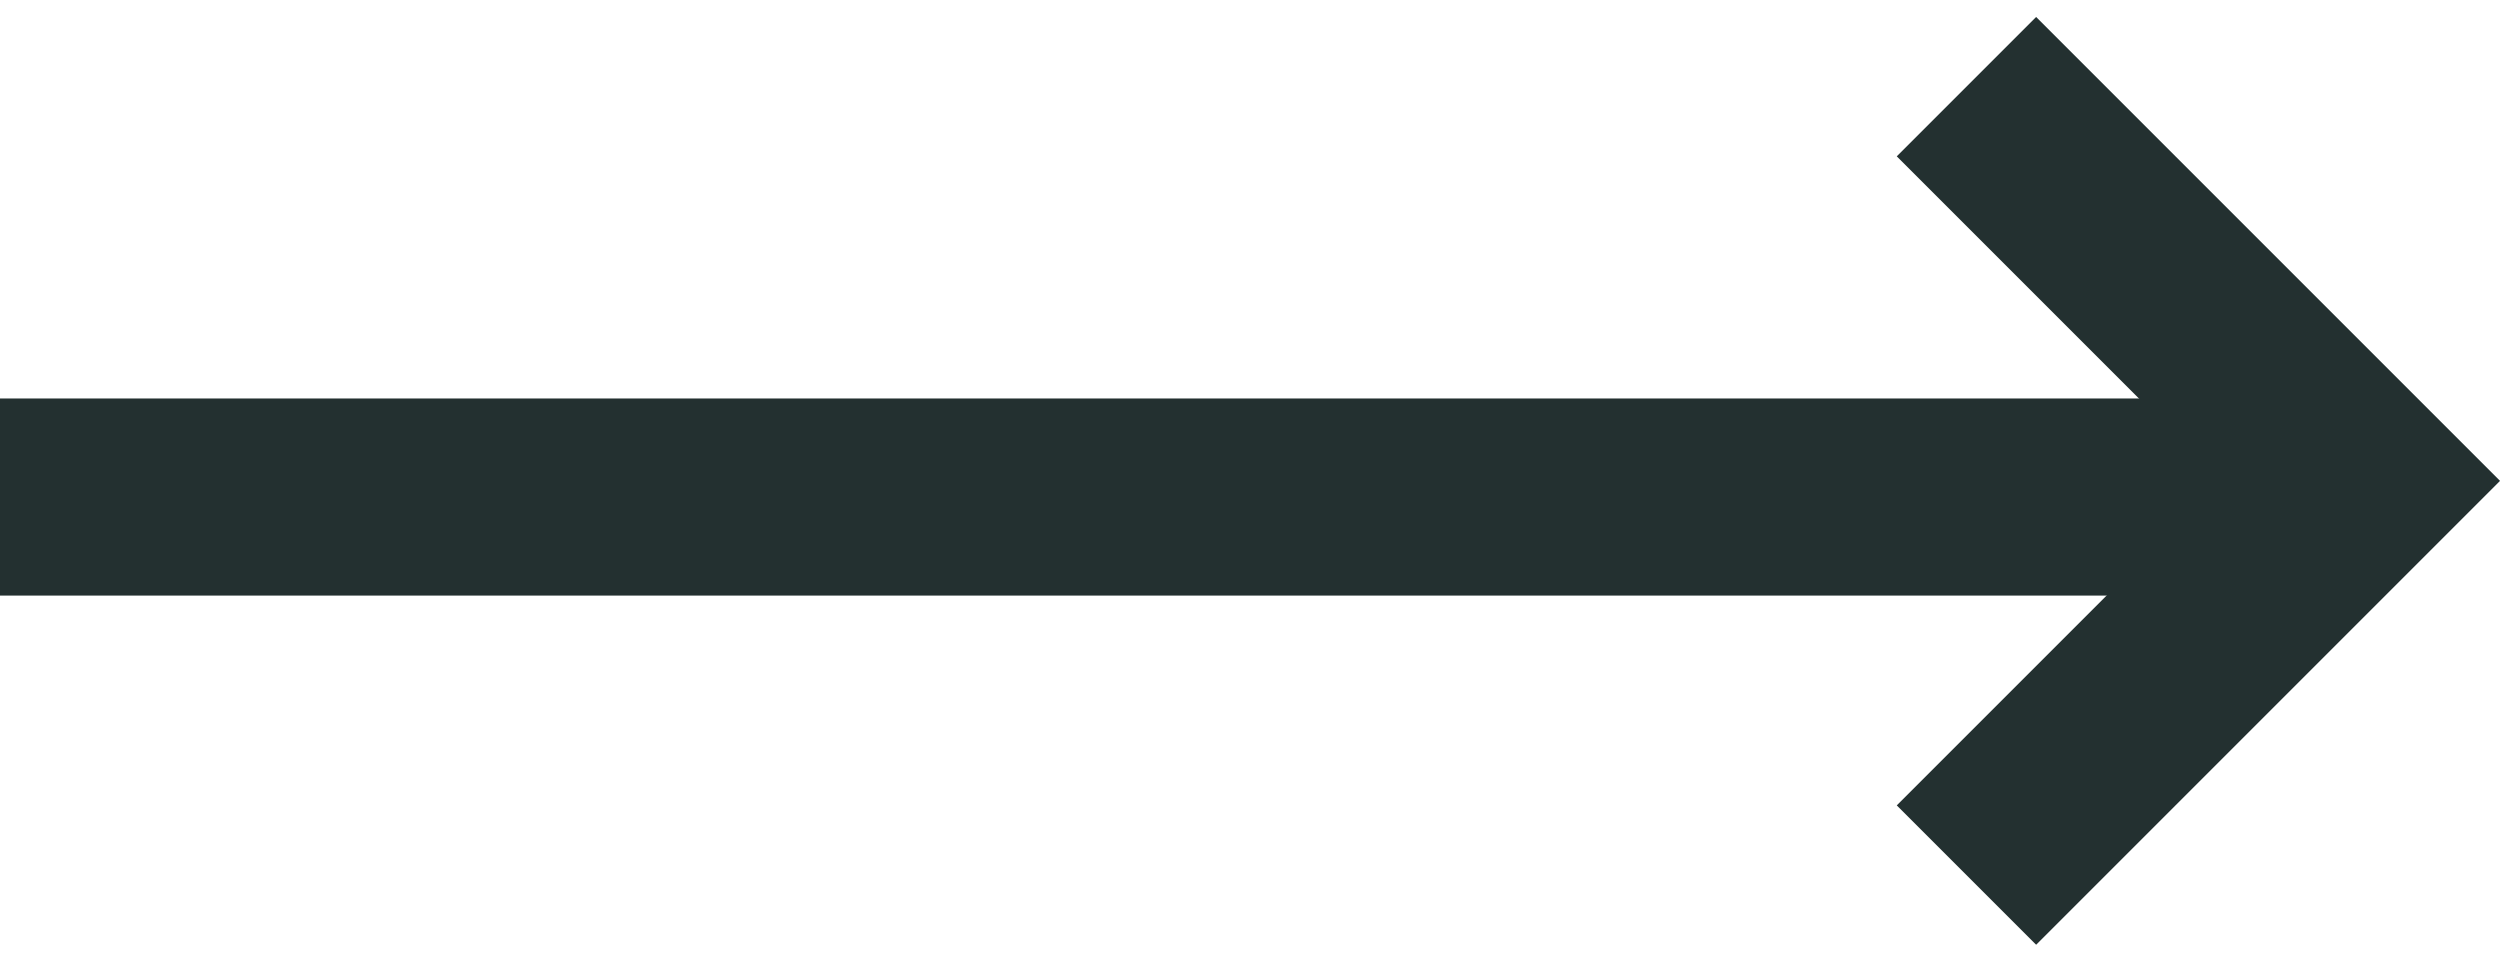 <svg xmlns="http://www.w3.org/2000/svg" width="13" height="5" viewBox="0 0 12.684 4.707">
<g id="More_arrow" data-name="More arrow" transform="translate(0 0.354)">
    <path id="body" d="M7872.848,711H7884.9" transform="translate(-7872.848 -708.918)" fill="none" stroke="#233030" stroke-width="1"/>
    <path id="head" d="M7889.732,712.918l2-2-2-2" transform="translate(-7879.755 -708.918)" fill="none" stroke="#233030" stroke-width="1"/>
</g>
</svg>